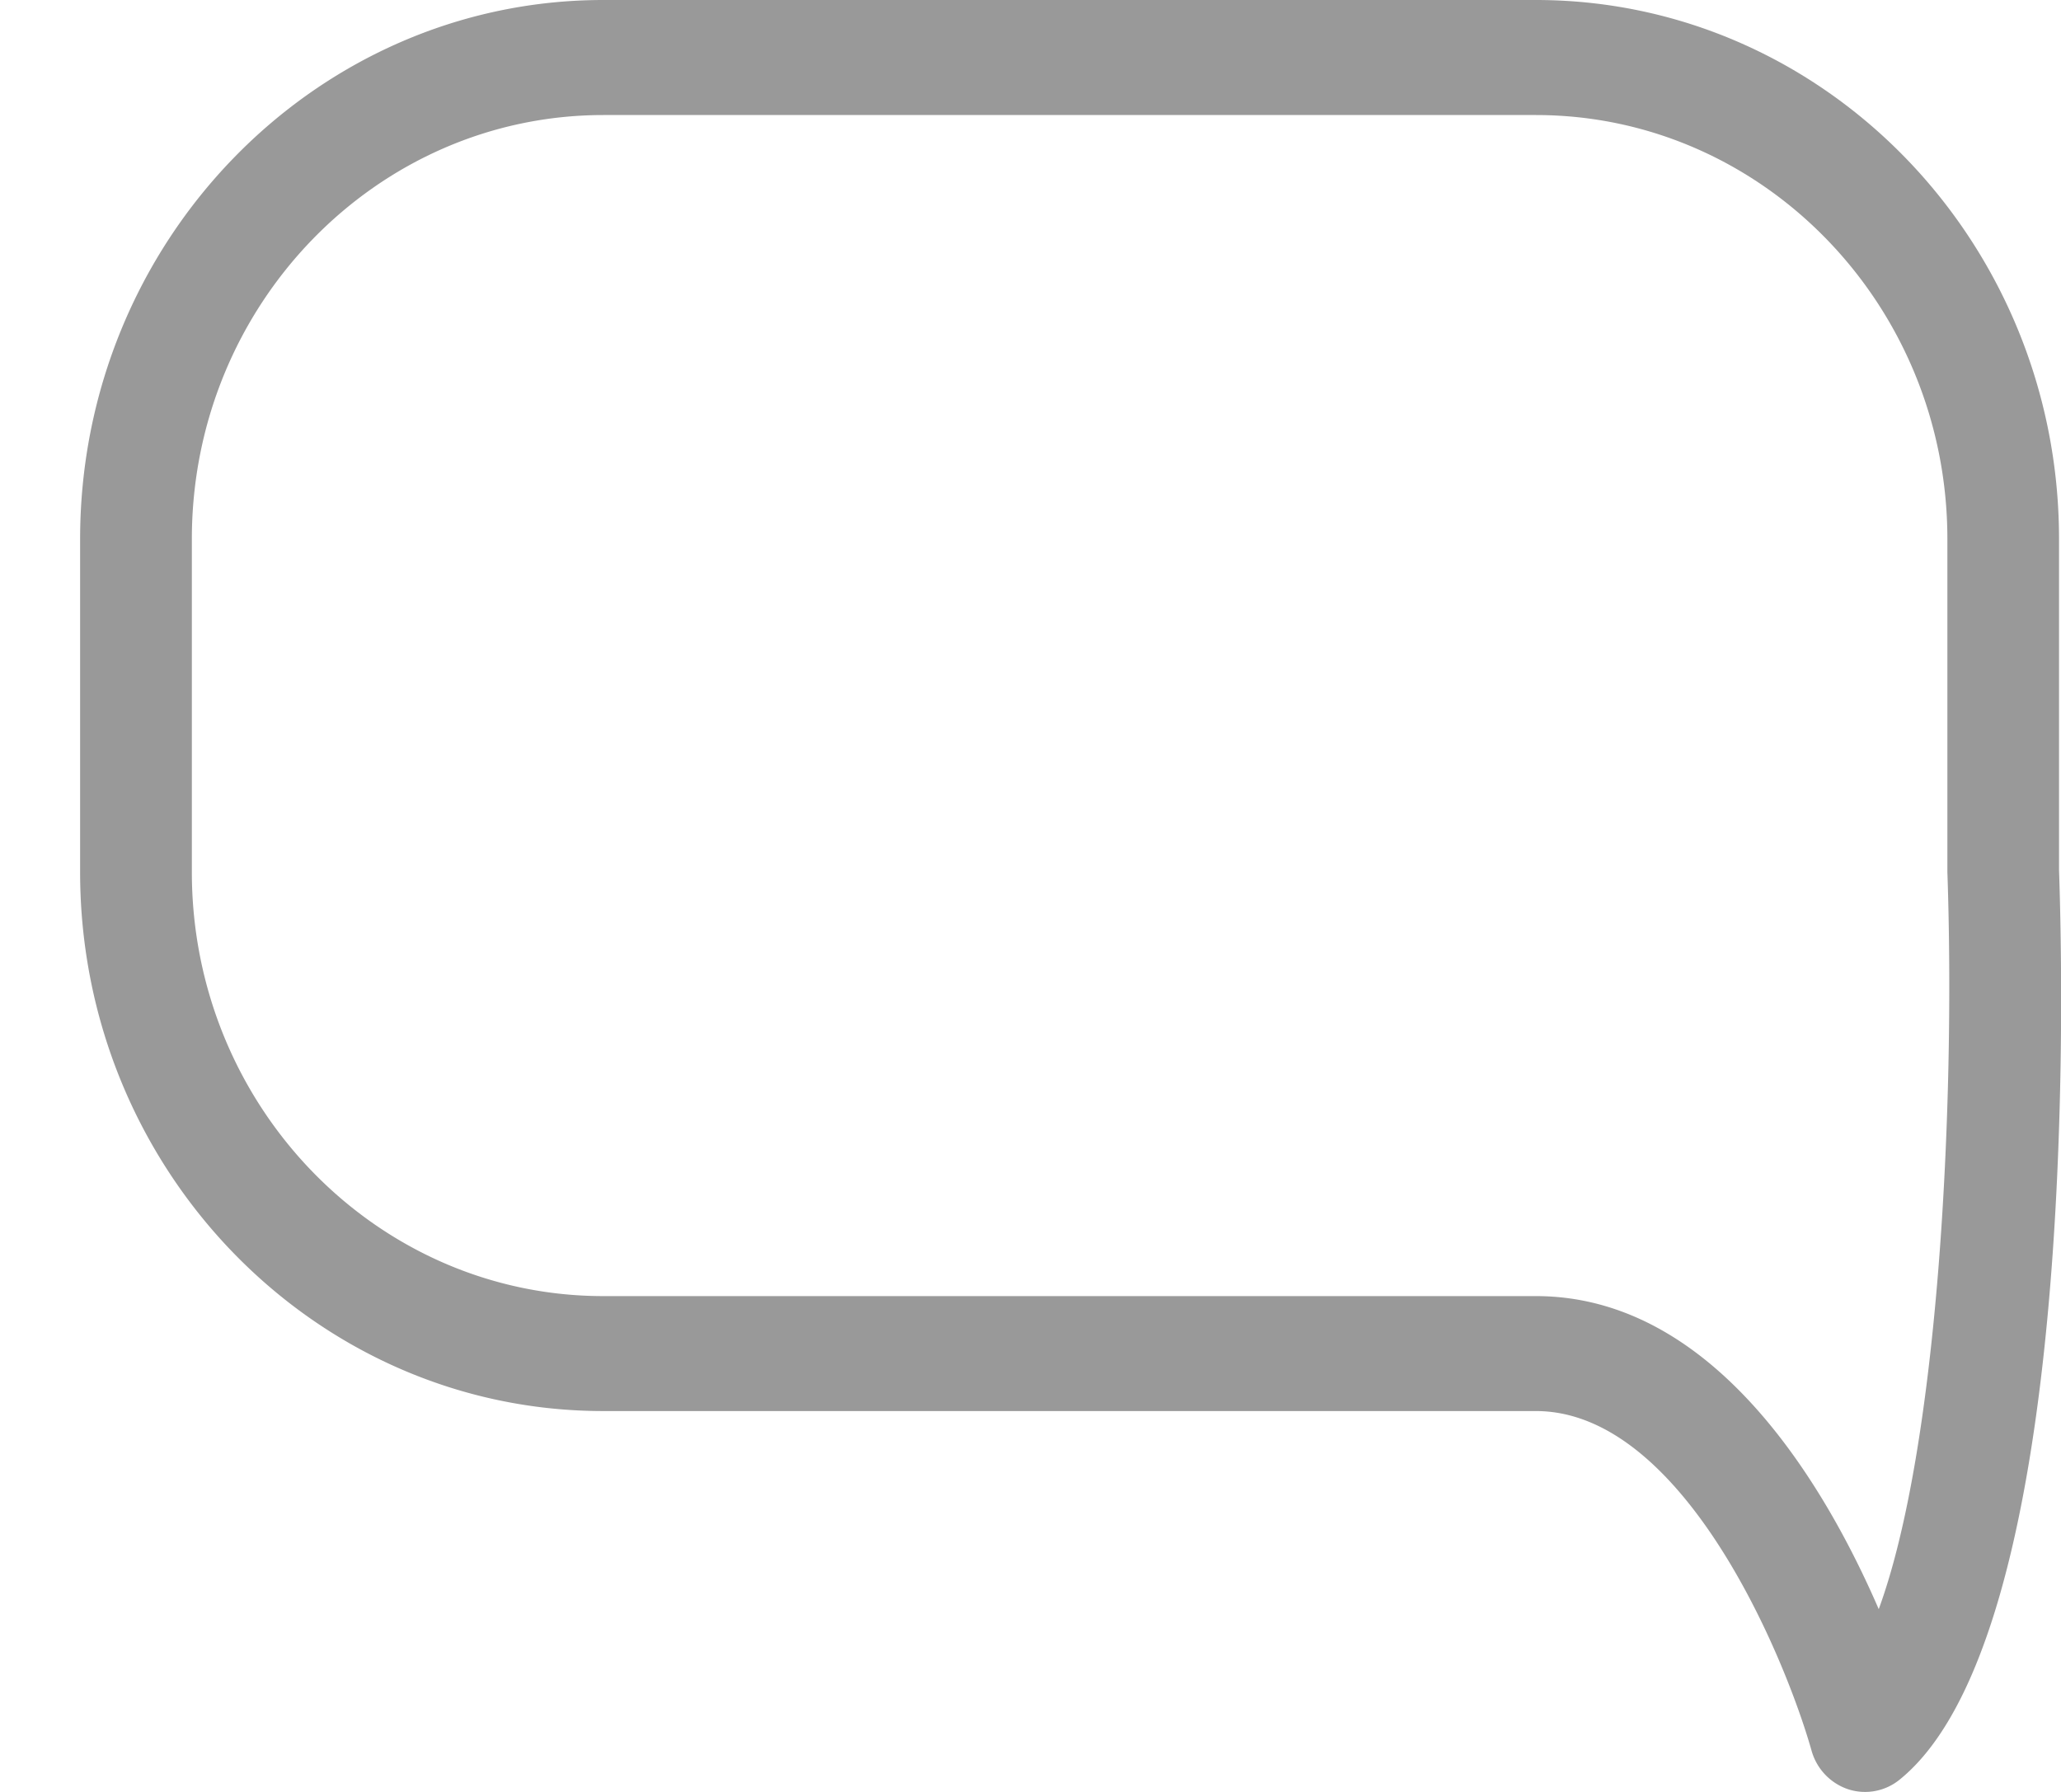 <svg width="23" height="20" fill="none" xmlns="http://www.w3.org/2000/svg"><path d="M6.733 0H17.14c3.219 0 5.838 2.699 5.838 6.016V9.71c.049 1.415.196 8.555-1.779 10.153a.611.611 0 0 1-.575.107.634.634 0 0 1-.408-.432c-.299-1.054-1.434-3.789-3.076-3.789H6.732c-3.22 0-5.838-2.699-5.838-6.016V6.016C.895 2.699 3.514 0 6.733 0zM2.141 9.733c0 2.61 2.06 4.733 4.592 4.733H17.14c1.981 0 3.22 2.095 3.826 3.494.66-1.799.858-5.572.766-8.227V6.016c0-2.61-2.06-4.732-4.592-4.732H6.733c-2.532 0-4.592 2.123-4.592 4.732v3.717z" fill="#999"/></svg>